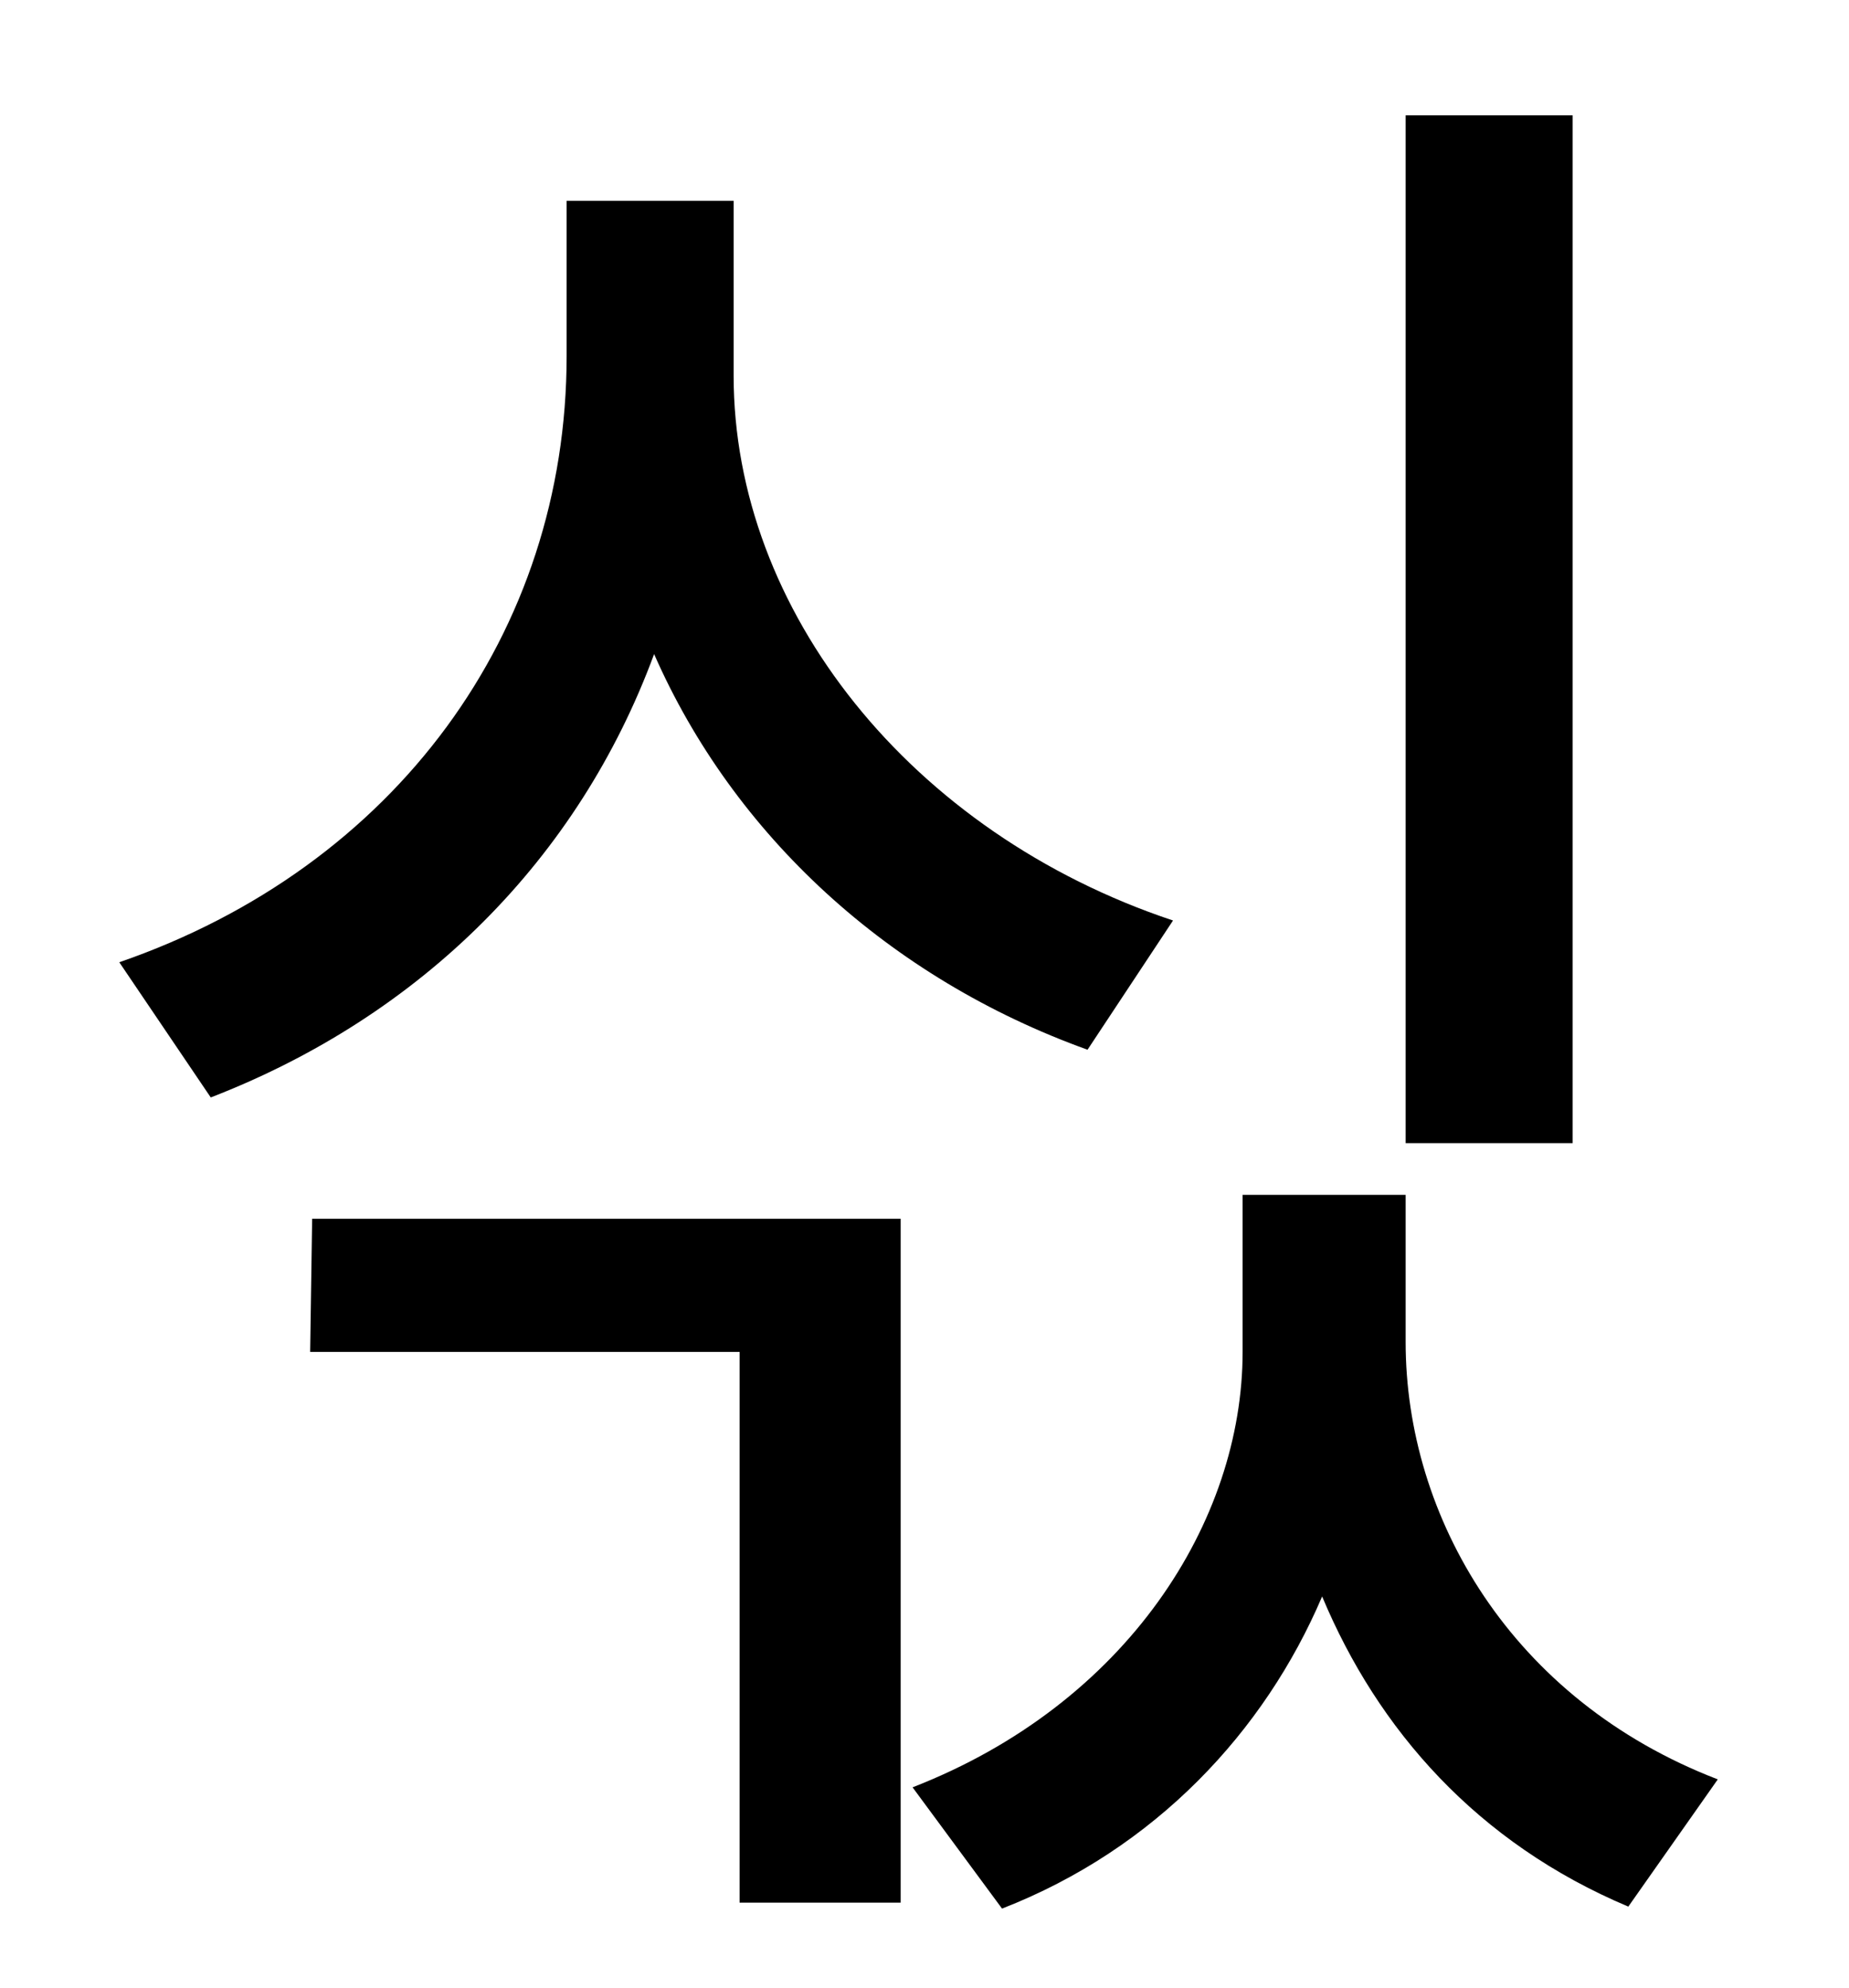 <?xml version="1.0" standalone="no"?>
<!DOCTYPE svg PUBLIC "-//W3C//DTD SVG 1.1//EN" "http://www.w3.org/Graphics/SVG/1.1/DTD/svg11.dtd" >
<svg xmlns="http://www.w3.org/2000/svg" xmlns:xlink="http://www.w3.org/1999/xlink" version="1.1" viewBox="-10 0 930 1000">
   <path fill="currentColor"
d="M781 58v517h-84v-517h84zM580 463l-43 65c-100 -36 -178 -108 -218 -199c-38 103 -117 182 -223 223l-46 -68c139 -48 225 -166 225 -305v-78h84v88c0 118 89 230 221 274zM146 680l1 -67h296v344h-81v-277h-216zM697 601v74c0 88 53 180 157 220l-45 64
c-76 -32 -126 -89 -154 -156c-29 68 -84 127 -161 157l-45 -61c108 -42 166 -134 166 -219v-79h82z" />
</svg>
